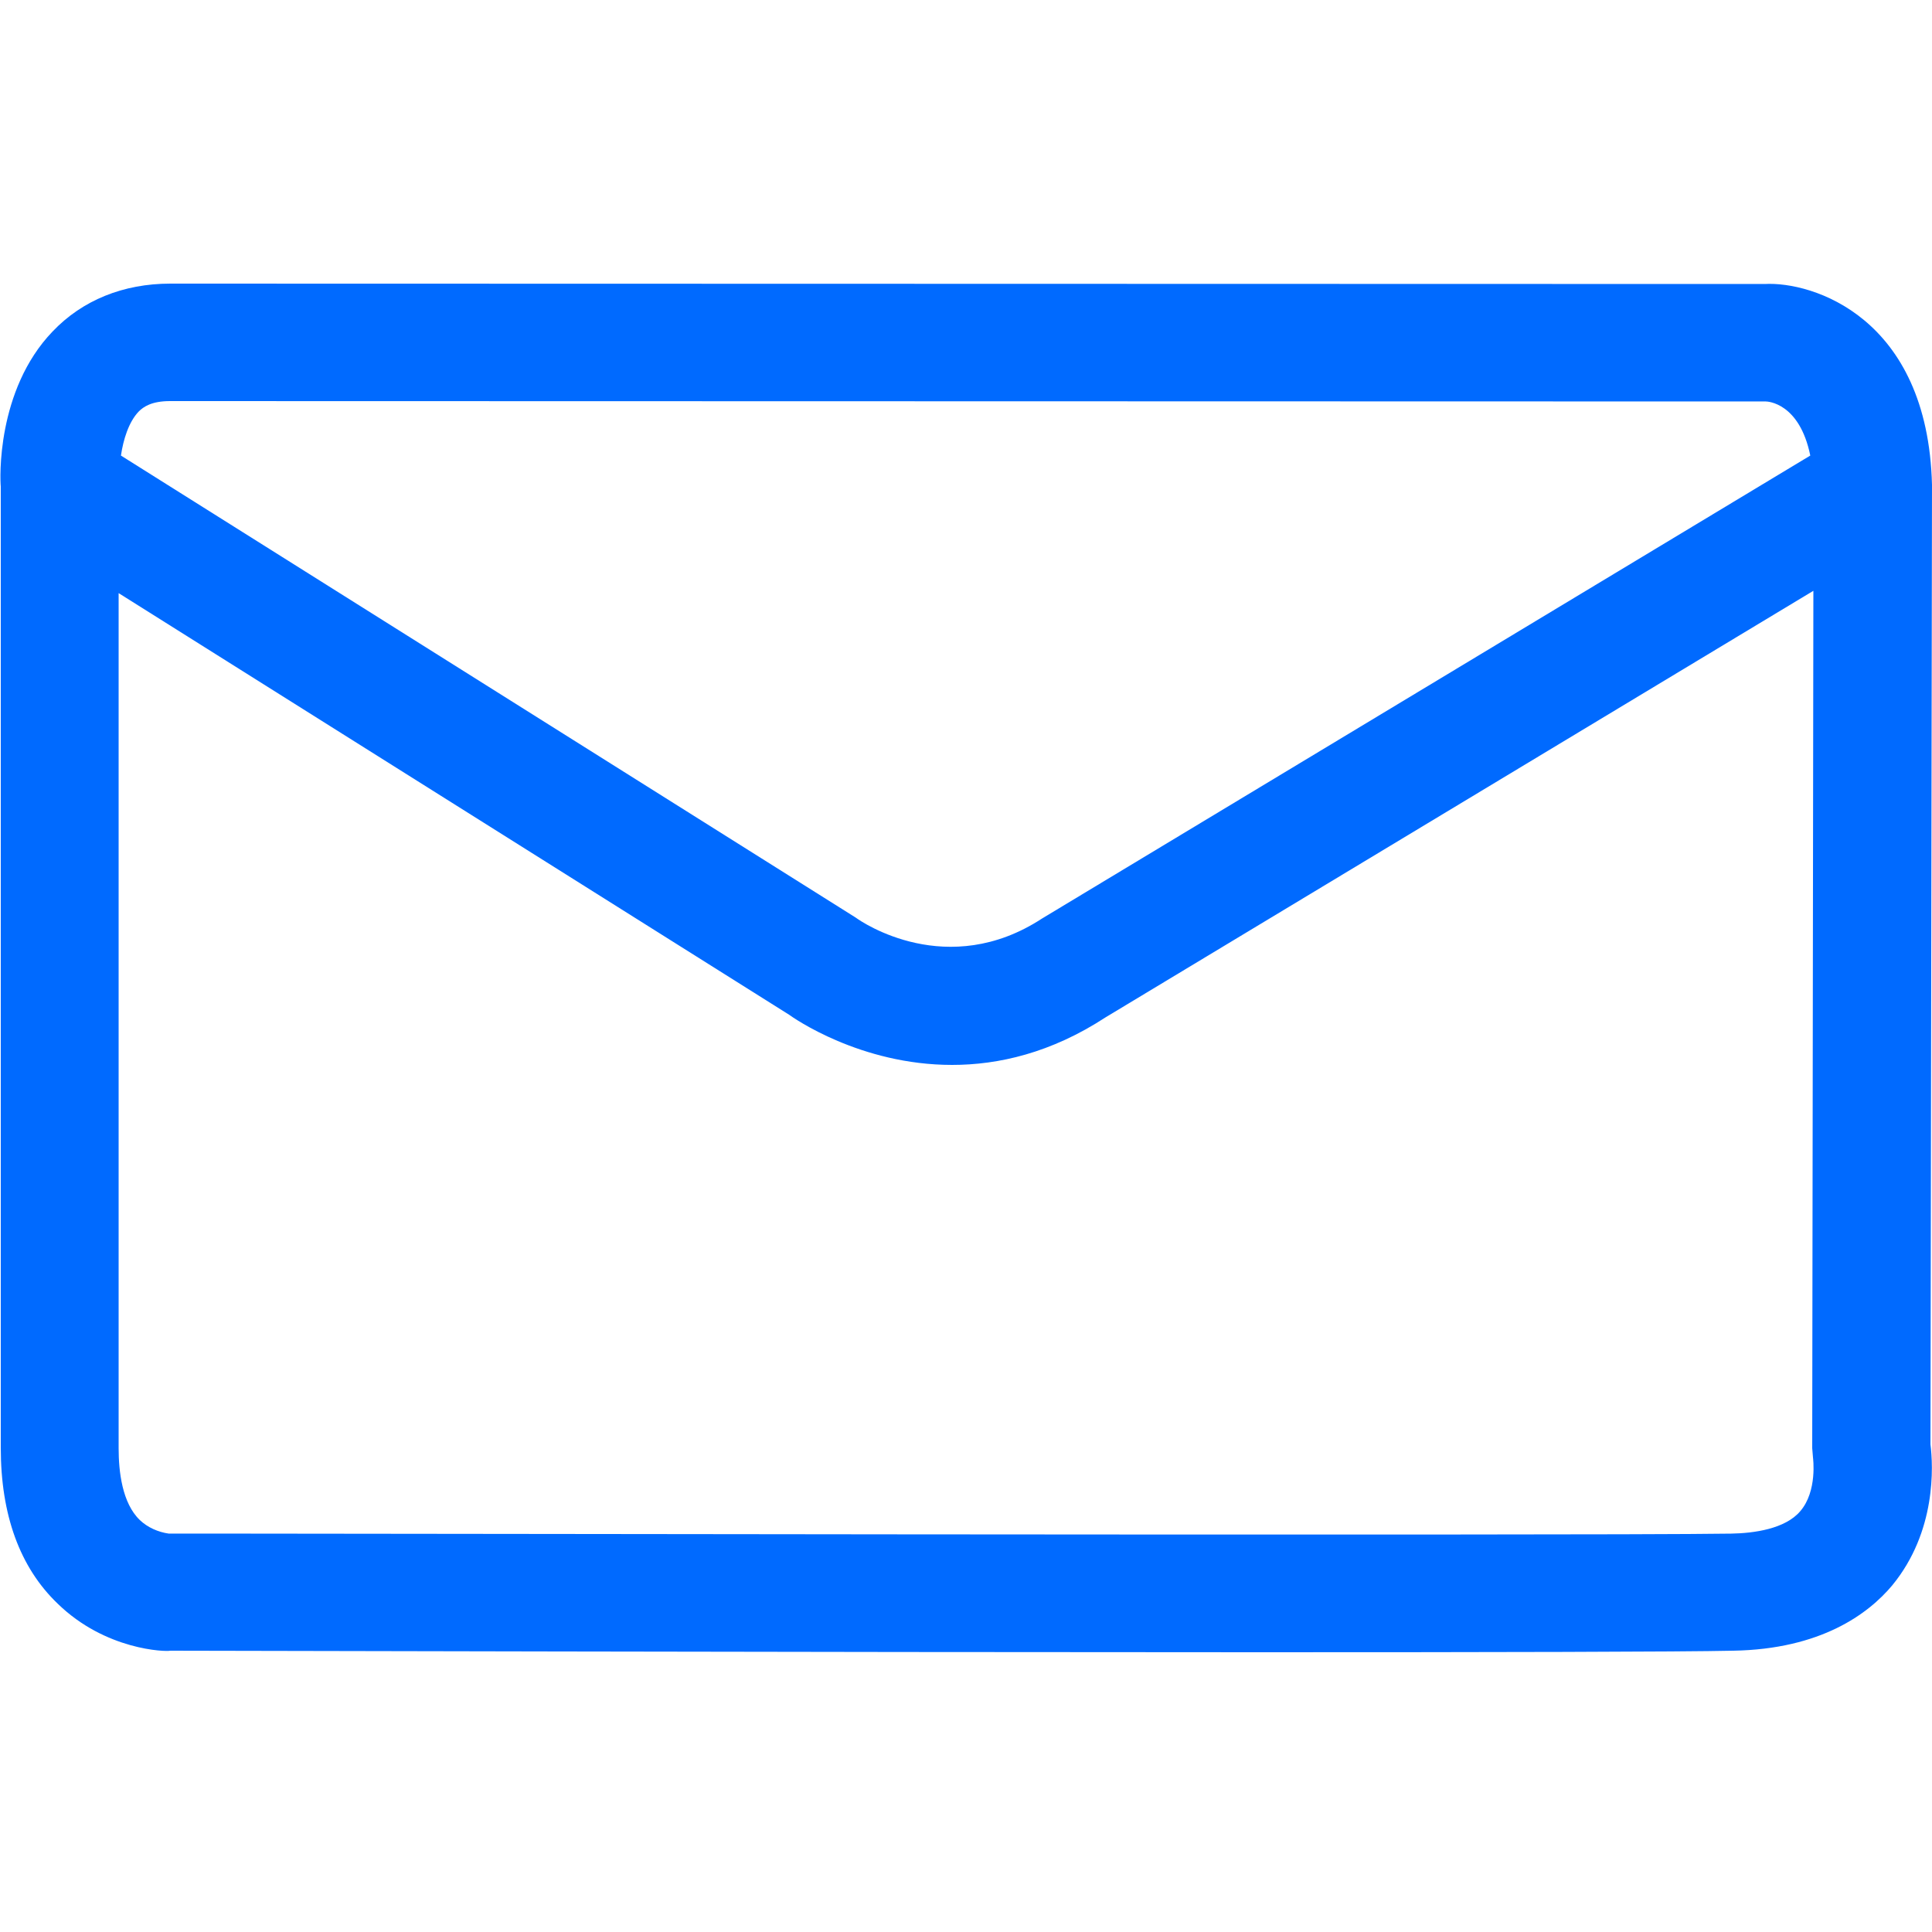 <?xml version="1.0" encoding="UTF-8"?>
<!-- Generator: Adobe Illustrator 24.3.0, SVG Export Plug-In . SVG Version: 6.00 Build 0)  -->
<svg xmlns="http://www.w3.org/2000/svg" xmlns:xlink="http://www.w3.org/1999/xlink" version="1.0" id="Capa_1" x="0px" y="0px" viewBox="0 0 500 500" style="enable-background:new 0 0 500 500;" xml:space="preserve">
<style type="text/css">
	.st0{fill-rule:evenodd;clip-rule:evenodd;fill:#006AFF;}
</style>
<path class="st0" d="M465.9,391.1c-3.9,4.6-12,5.7-17.9,5.8c-38.4,0.6-400.3-0.1-404.3,0c-2.8-0.4-5.5-1.6-7.5-3.5  c-4.6-4.4-5.5-12.6-5.5-18.6V153.5l173.5,109.1c1.1,0.8,18.4,13,42.2,13c12,0,25.6-3.1,39.7-12.3l183.2-110.4L469,374.8l0.2,2.4  C469.2,377.3,470.4,385.9,465.9,391.1 M44,103.8l413,0.1c0.4,0,8.7,0.3,11.5,14L269.7,237.7c-24.5,16-46.6,1-48.2-0.2L31.3,117.9  c0.6-4.1,2-8.7,4.6-11.4C37.1,105.3,39.2,103.8,44,103.8 M499.6,373.8l0.4-248.3c-1.1-43.5-31.1-52.7-43.3-52L44.1,73.4  c-12.2,0-22.8,4.3-30.5,12.4C-1,101,0,124.2,0.2,125.9v248.8c0,17.3,4.9,30.9,14.7,40.3c12.4,12.1,28,12.5,29.2,12.2  c9.8,0,165.5,0.4,281.7,0.4c60.1,0,109.6-0.1,122.8-0.4c22.6-0.4,34.9-9.5,41.1-16.9C501.2,396.3,500.3,379.3,499.6,373.8" style="fill: #006aff;"/>
</svg>
